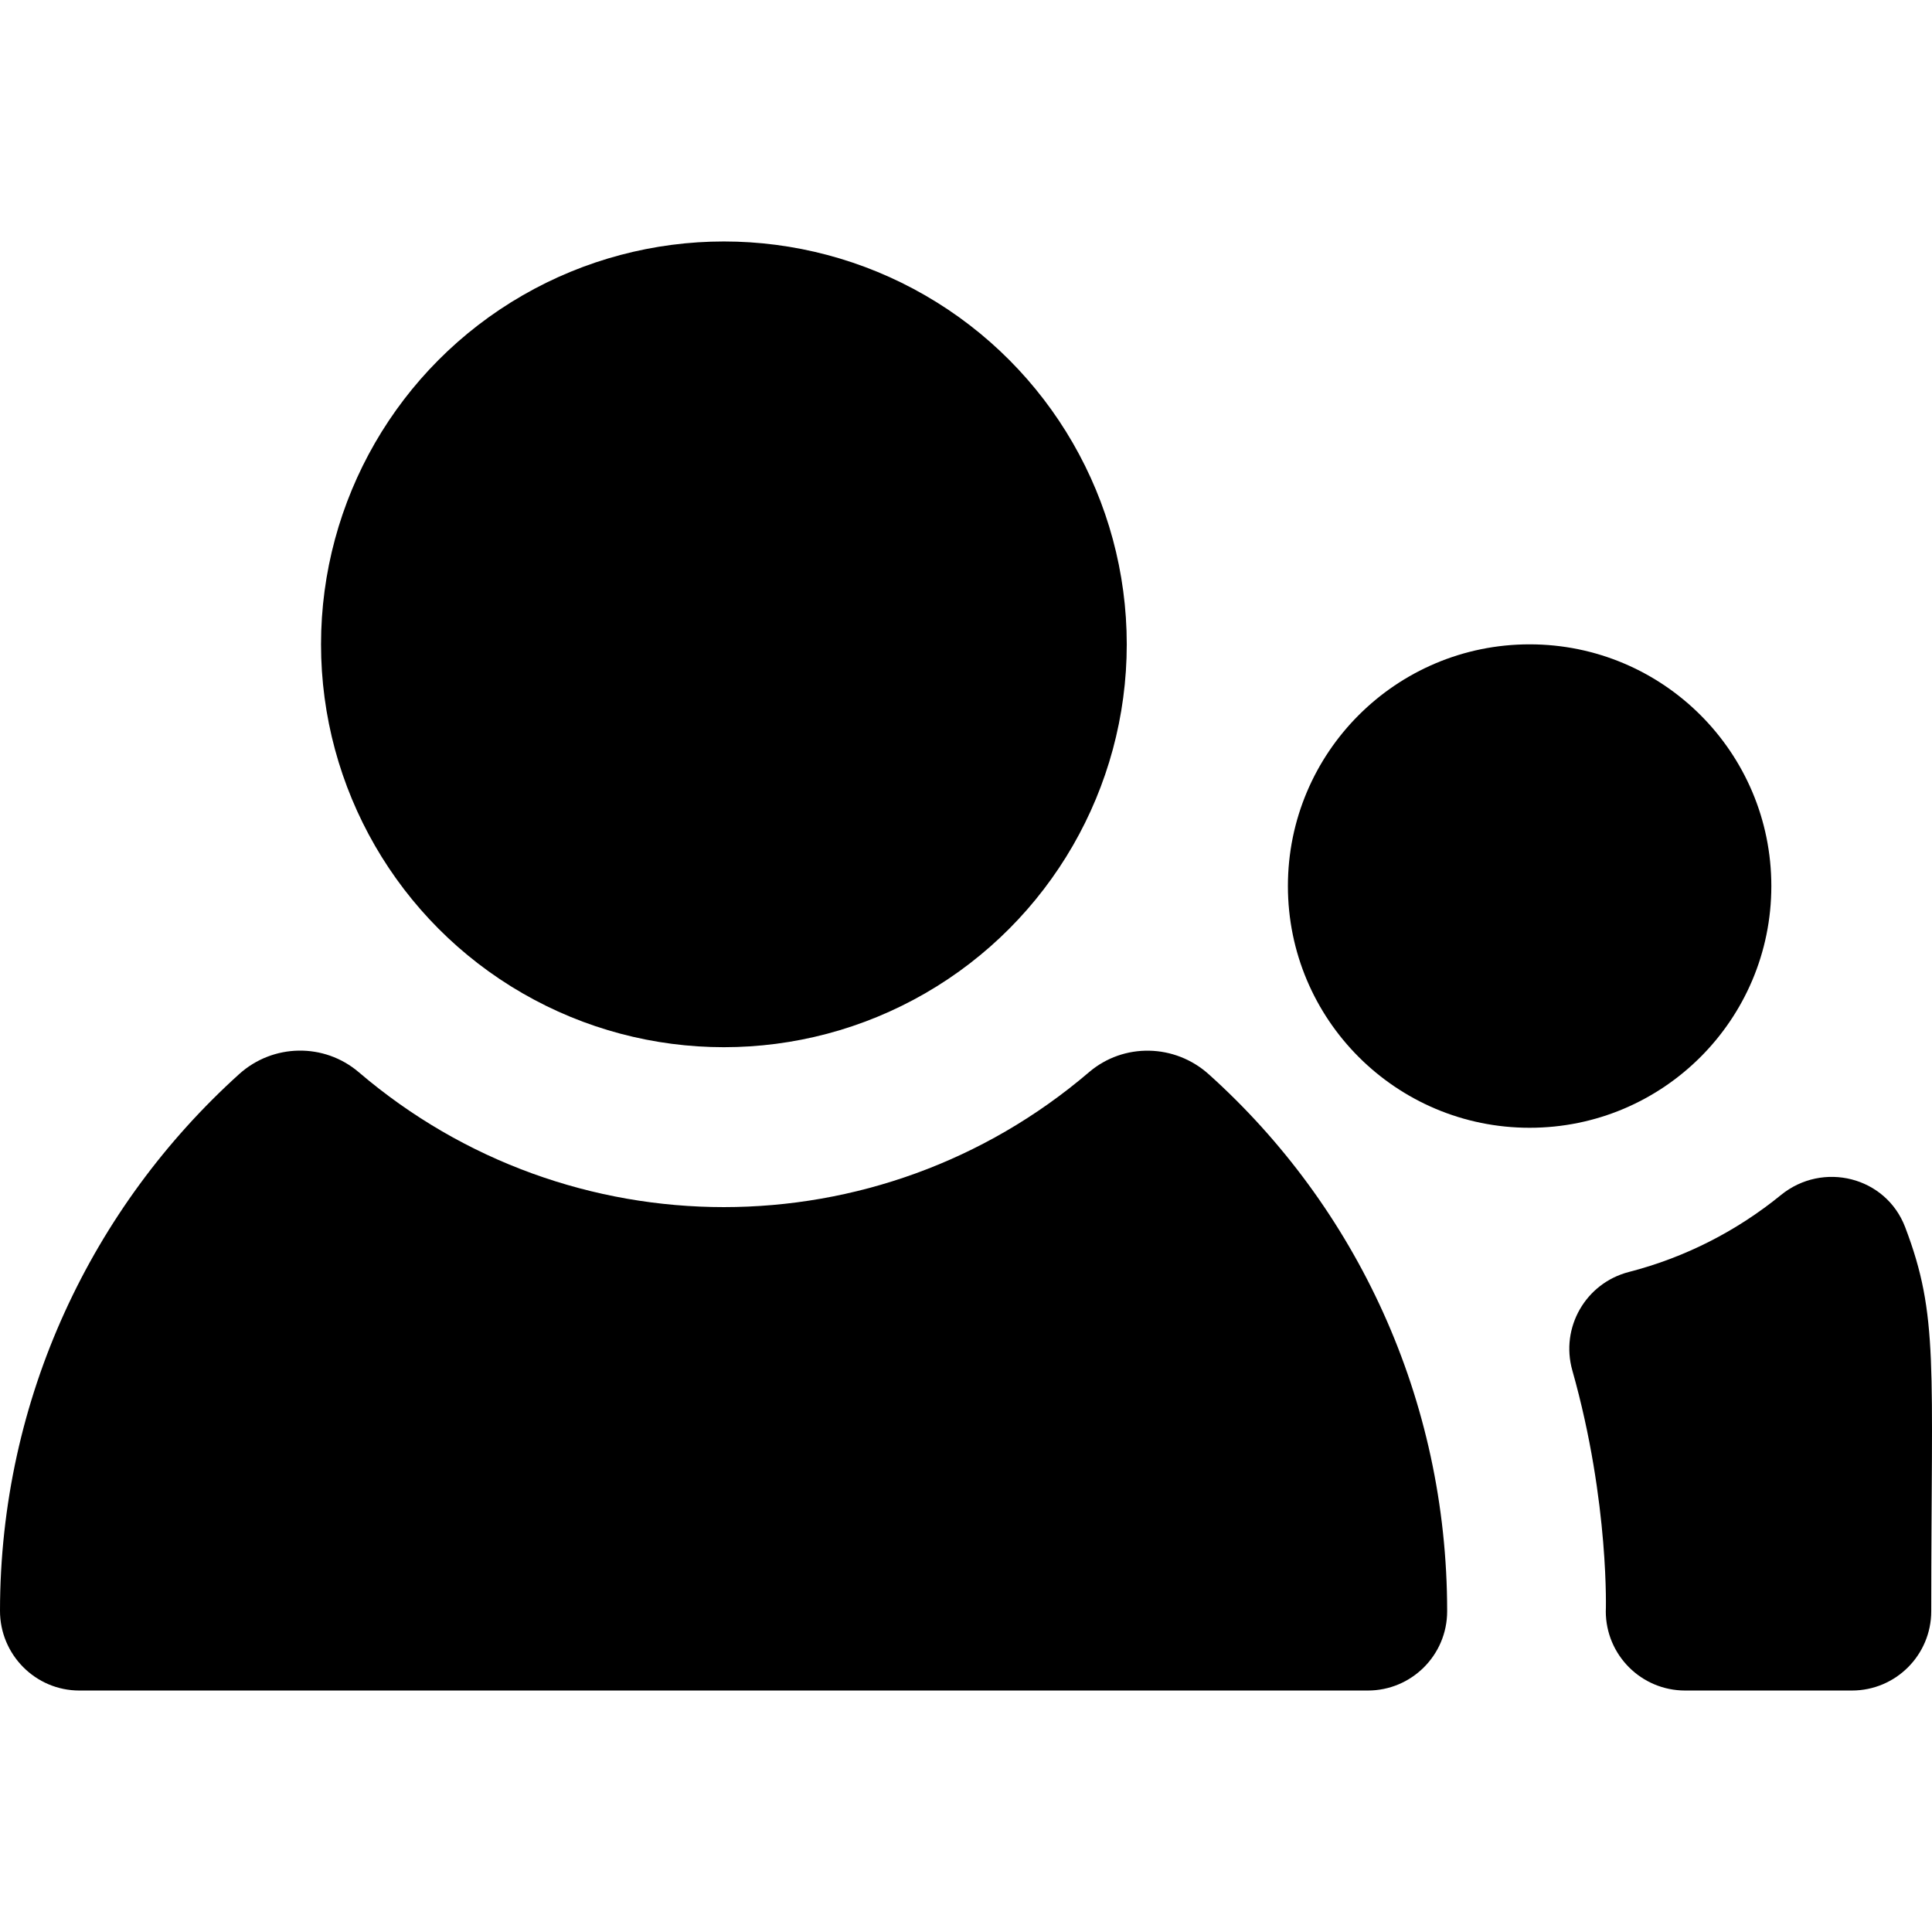 <svg id="Layer_1" enable-background="new 0 0 511.538 511.538" height="512" viewBox="0 0 511.538 511.538" width="512" xmlns="http://www.w3.org/2000/svg"><circle cx="191.666" cy="170.602" r="106.667"/><path d="m383.166 426.602c0-56.292-24.081-107.074-63.12-142.165-8.986-8.078-22.534-8.388-31.72-.538-55.712 47.607-137.593 47.619-193.319.003-9.173-7.838-22.733-7.595-31.688.492-38.834 35.075-63.289 85.783-63.319 142.105-.006 11.606 9.394 21.103 21 21.103h341.167c11.564 0 20.999-9.369 20.999-21z"/><path d="m471.525 316.422c-11.623 9.467-25.294 16.512-40.235 20.357-11.435 2.943-18.2 14.704-14.983 26.066 9.954 35.153 8.859 64.731 8.859 63.757 0 11.598 9.402 21 21 21h44.17c11.598 0 21-9.402 21-21 0-65.424 2.046-78.159-6.899-101.671-5.091-13.382-21.811-17.551-32.912-8.509z"/><circle cx="405" cy="234.602" r="64"/></svg>